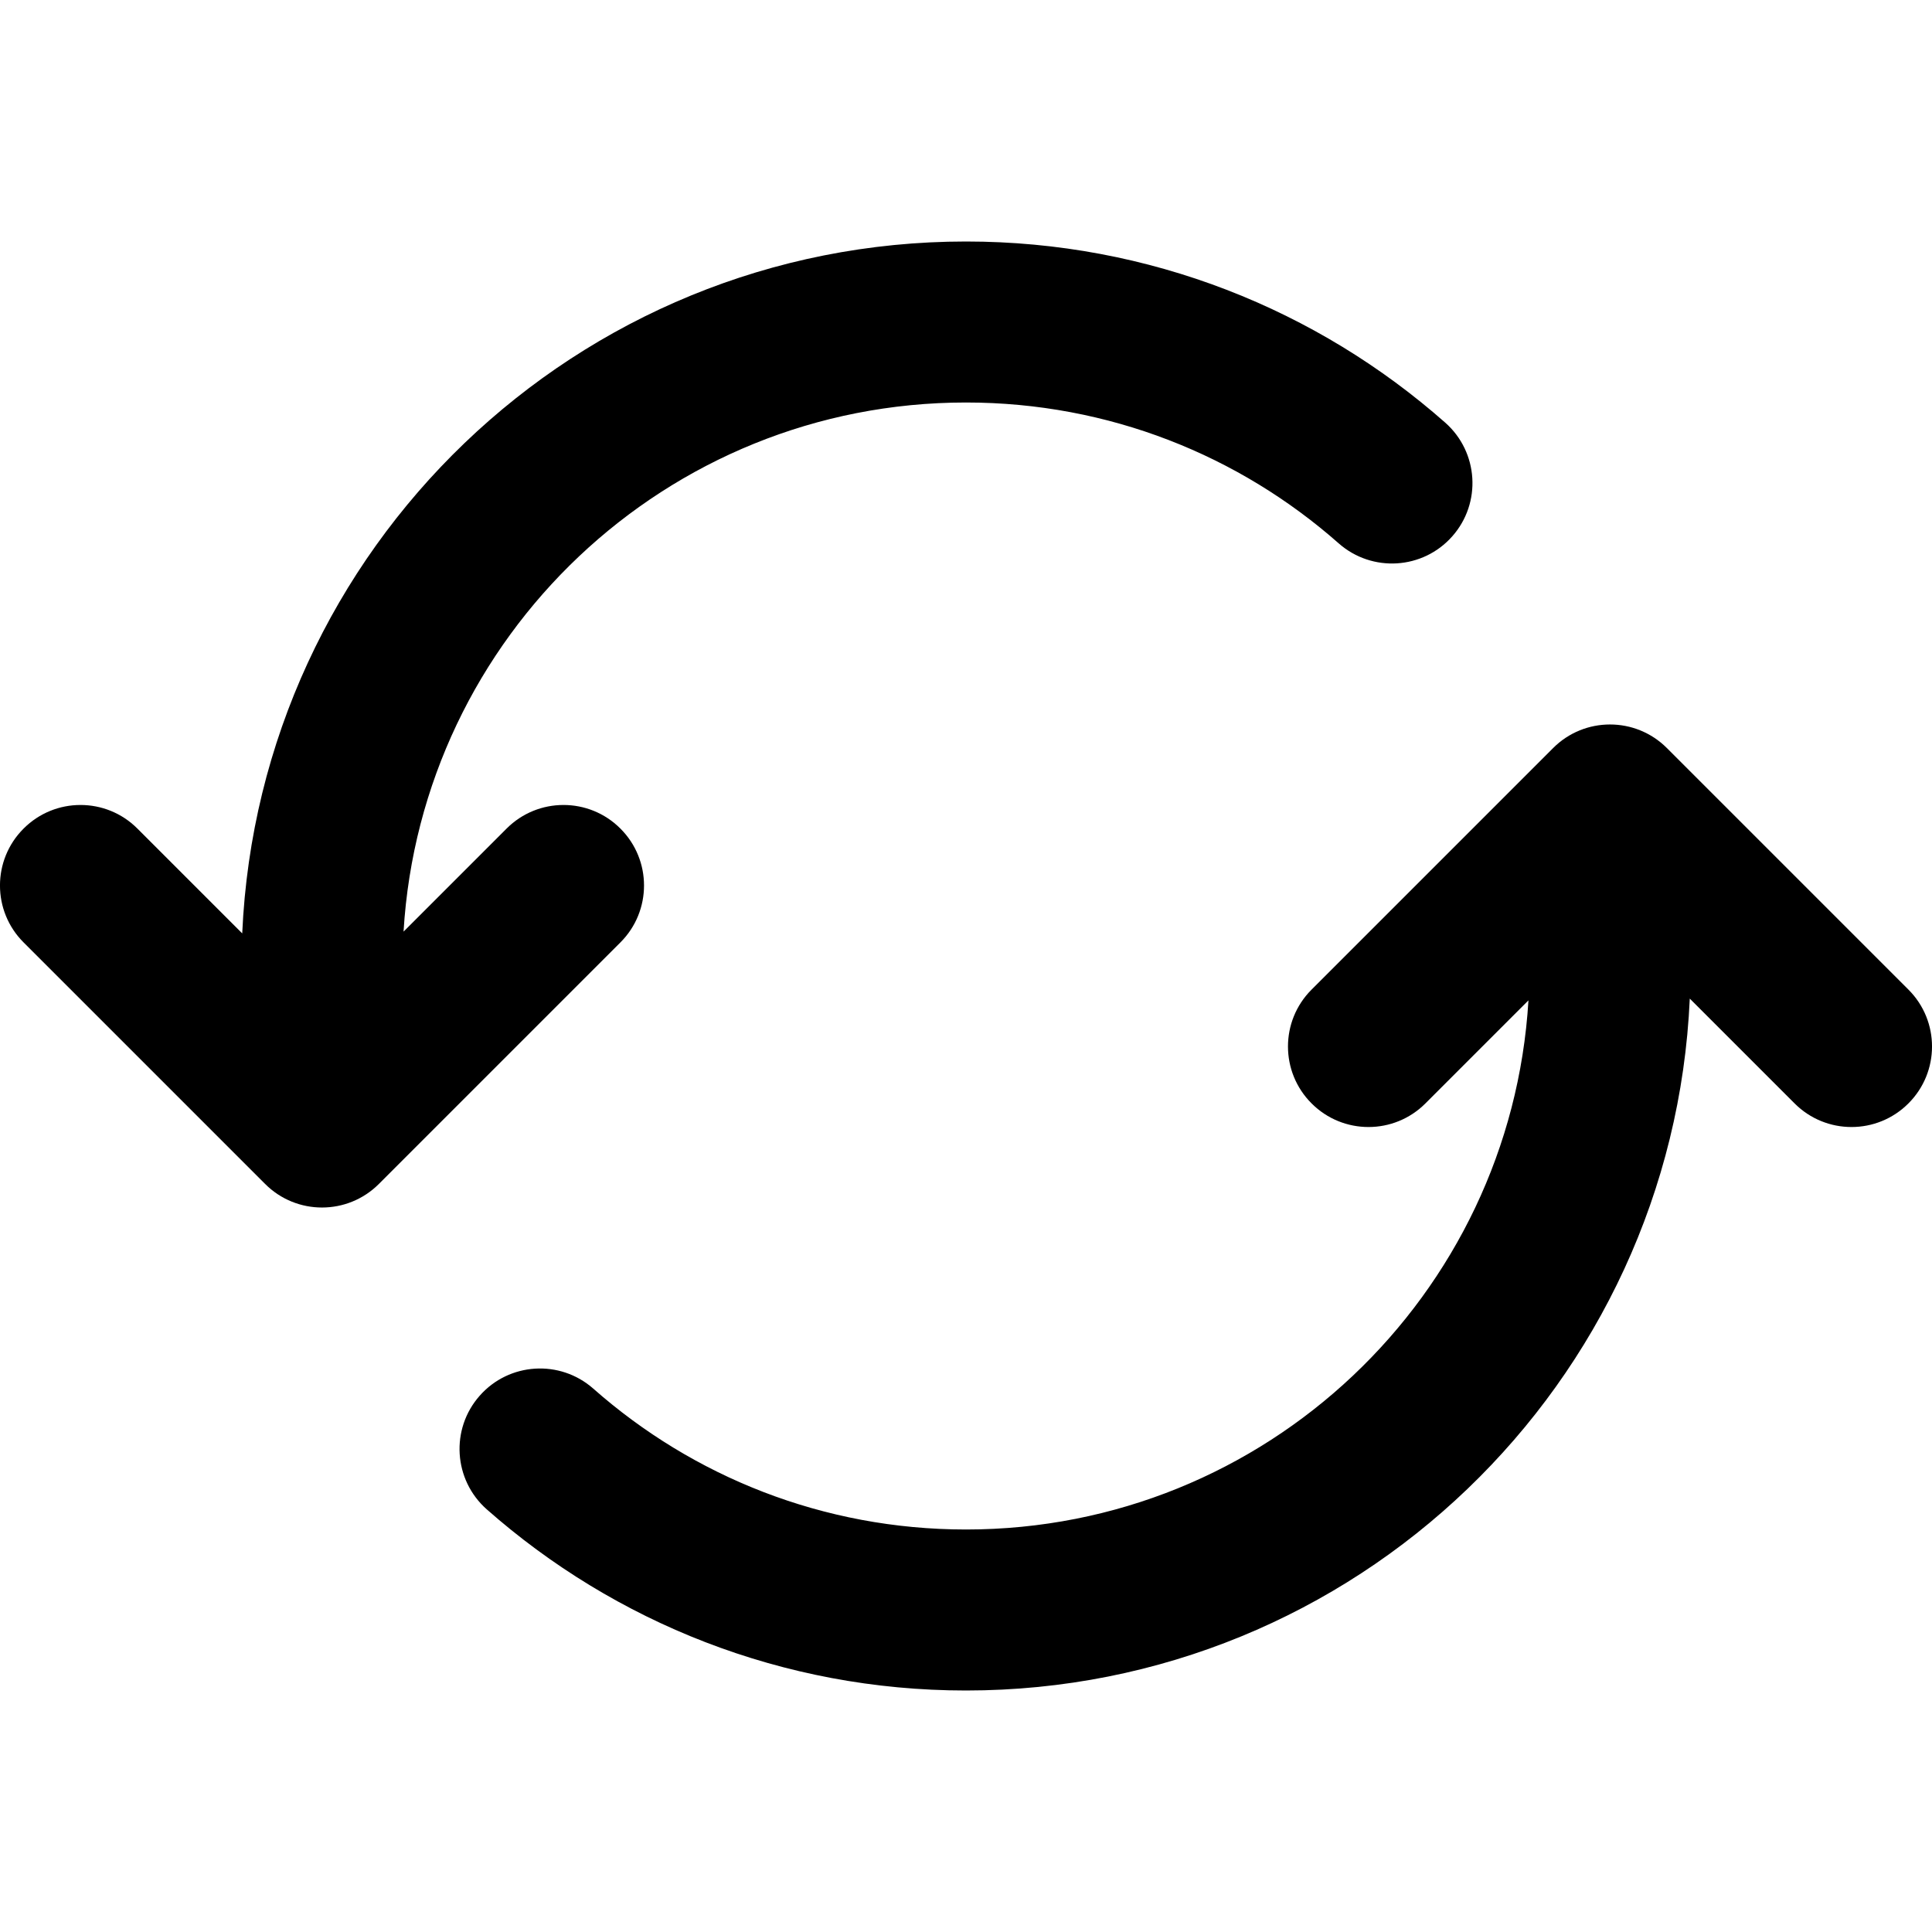 <svg width="24" height="24" viewBox="0 0 24 24" fill="none" xmlns="http://www.w3.org/2000/svg">
<path d="M5.013 11.573C5.233 7.906 8.277 5 12 5C13.776 5 15.395 5.66 16.63 6.75C17.044 7.115 17.676 7.076 18.041 6.662C18.407 6.248 18.367 5.616 17.953 5.25C16.367 3.85 14.282 3 12 3C7.165 3 3.221 6.812 3.009 11.595L1.707 10.293C1.317 9.902 0.683 9.902 0.293 10.293C-0.098 10.683 -0.098 11.317 0.293 11.707L3.293 14.707C3.683 15.098 4.317 15.098 4.707 14.707L7.707 11.707C8.098 11.317 8.098 10.683 7.707 10.293C7.317 9.902 6.683 9.902 6.293 10.293L5.013 11.573Z" fill="black"/>
<path d="M19.293 9.293C19.683 8.902 20.317 8.902 20.707 9.293L23.707 12.293C24.098 12.683 24.098 13.317 23.707 13.707C23.317 14.098 22.683 14.098 22.293 13.707L20.991 12.405C20.779 17.188 16.835 21 12 21C9.718 21 7.633 20.149 6.047 18.75C5.633 18.384 5.593 17.752 5.959 17.338C6.324 16.924 6.956 16.885 7.37 17.25C8.605 18.34 10.224 19 12 19C15.723 19 18.767 16.094 18.987 12.427L17.707 13.707C17.317 14.098 16.683 14.098 16.293 13.707C15.902 13.317 15.902 12.683 16.293 12.293L19.293 9.293Z" fill="black"/>
</svg>
